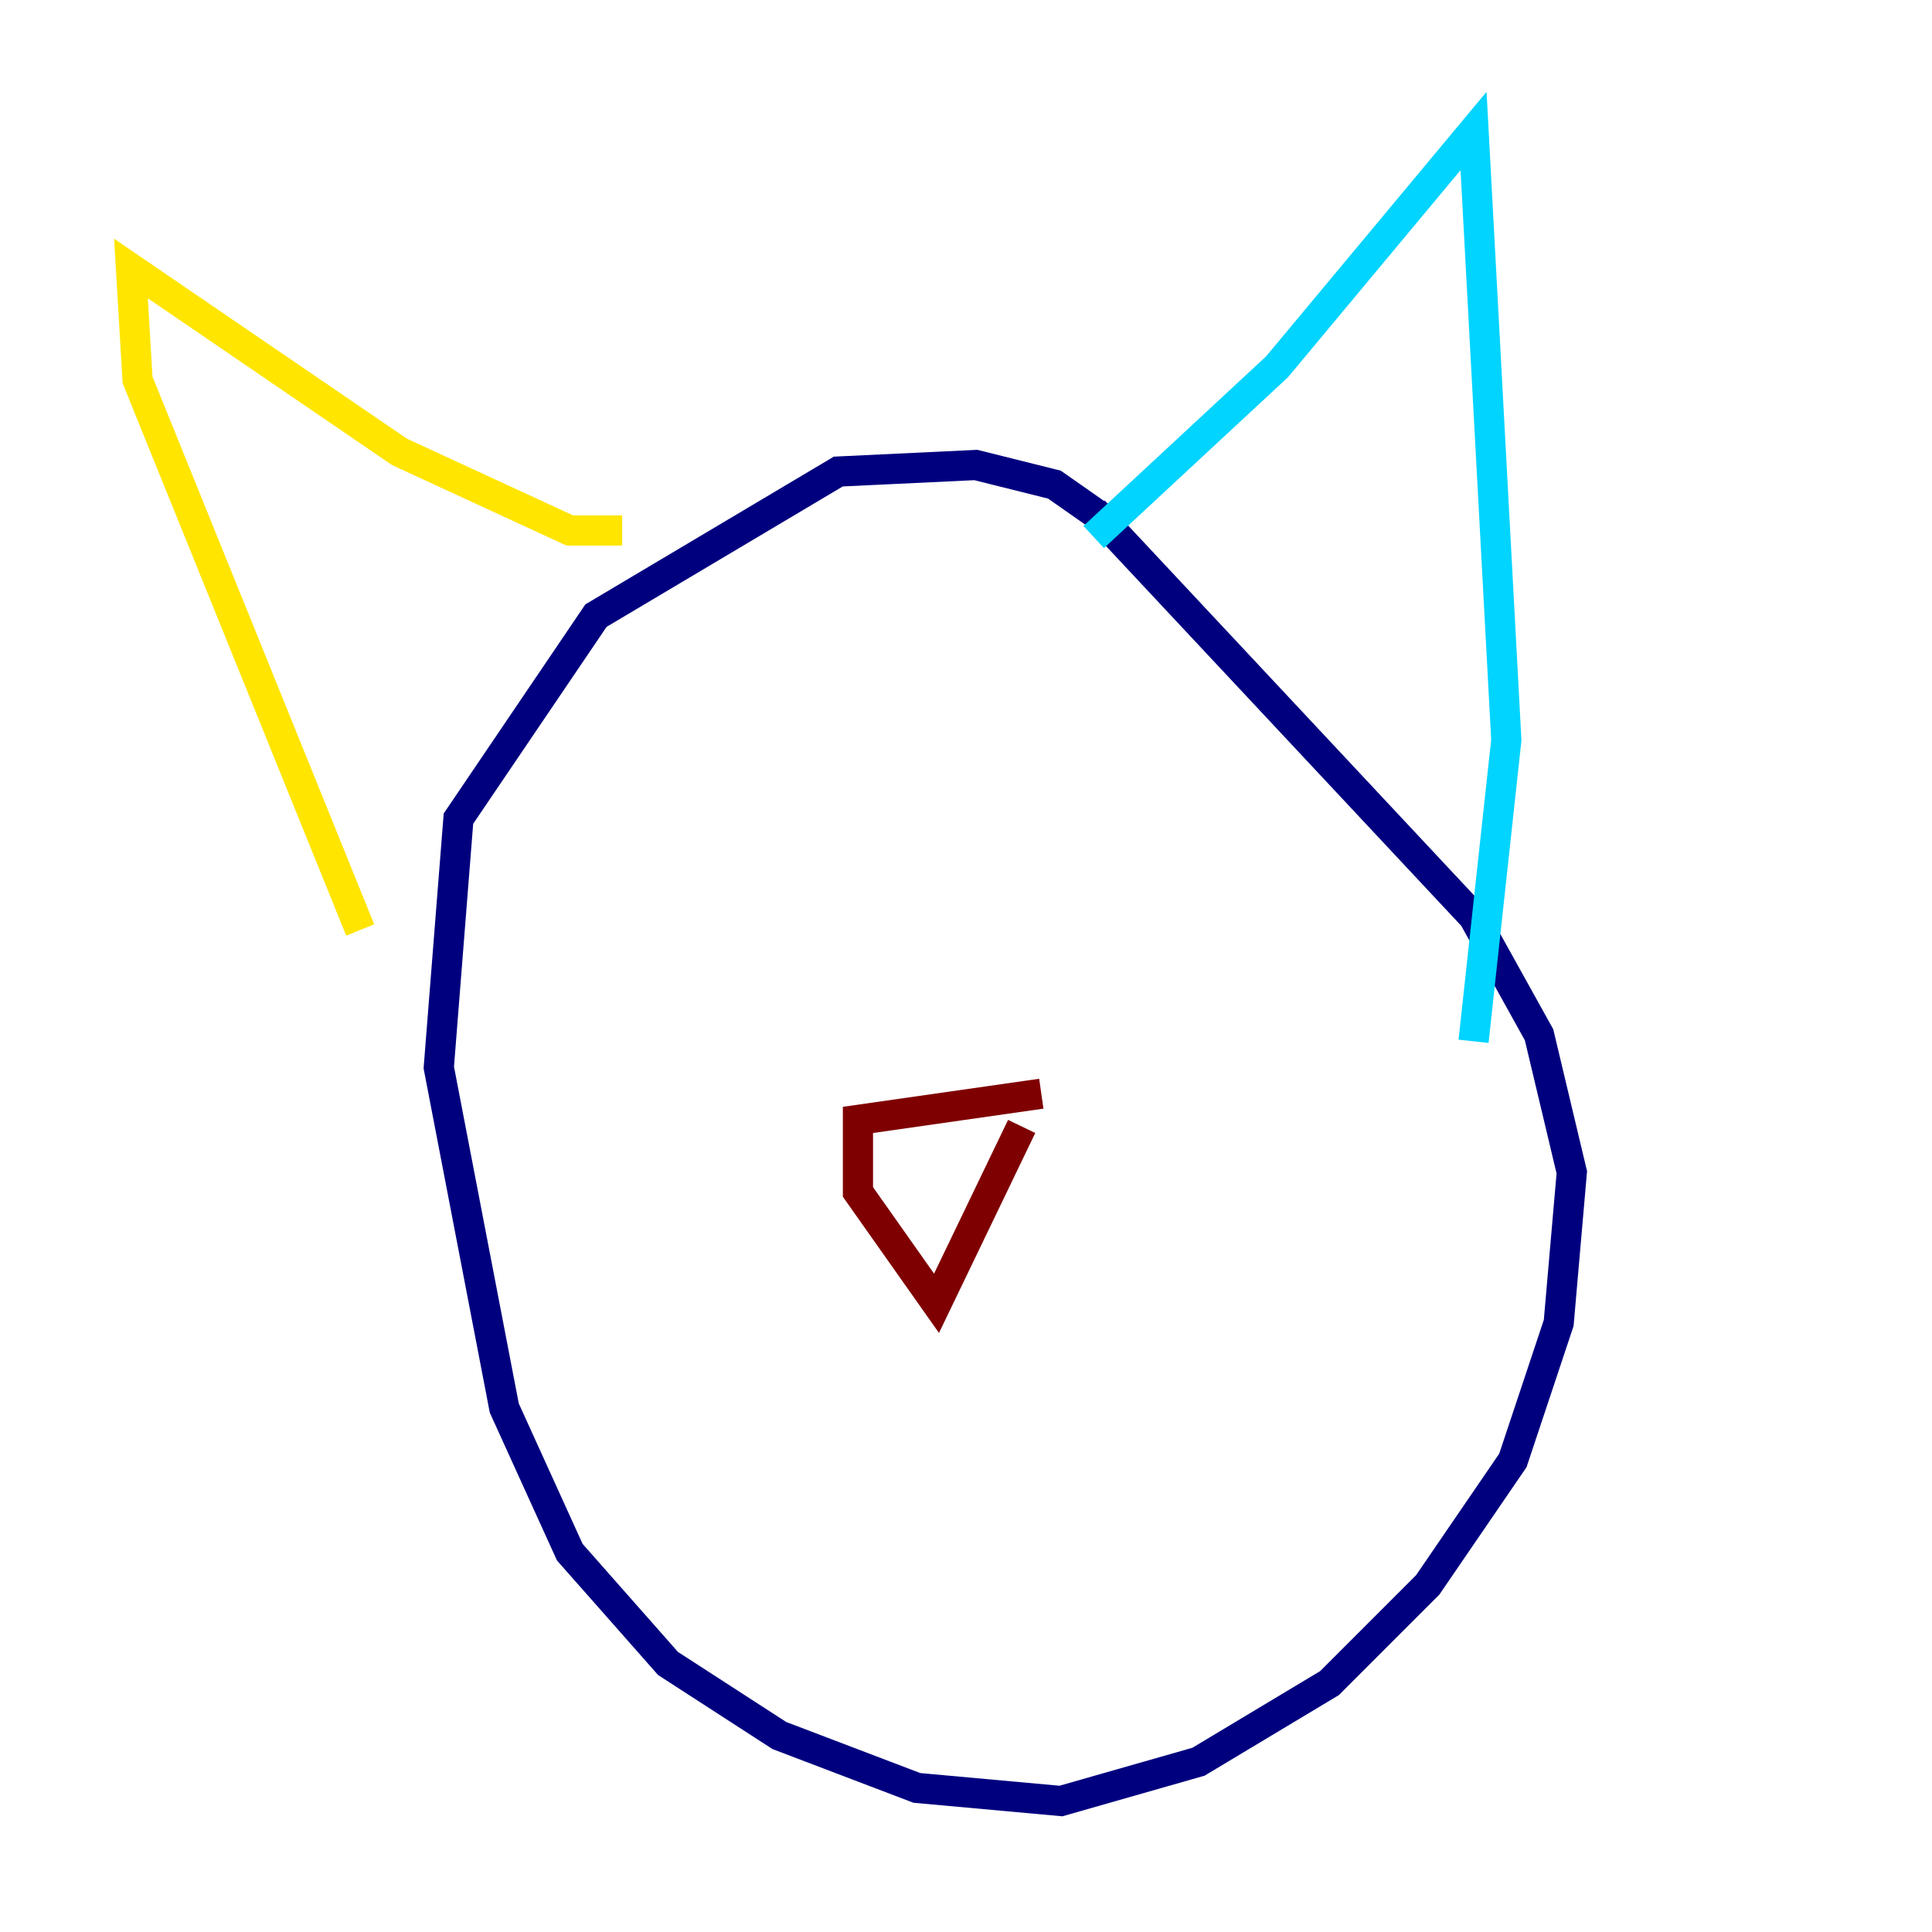 <?xml version="1.0" encoding="utf-8" ?>
<svg baseProfile="tiny" height="128" version="1.2" viewBox="0,0,128,128" width="128" xmlns="http://www.w3.org/2000/svg" xmlns:ev="http://www.w3.org/2001/xml-events" xmlns:xlink="http://www.w3.org/1999/xlink"><defs /><polyline fill="none" points="74.197,35.146 69.858,32.108 64.651,30.807 55.539,31.241 39.485,40.786 30.373,54.237 29.071,70.725 33.41,93.288 37.749,102.834 44.258,110.21 51.634,114.983 60.746,118.454 70.291,119.322 79.403,116.719 88.081,111.512 94.59,105.003 100.231,96.759 103.268,87.647 104.136,77.668 101.966,68.556 97.627,60.746 72.461,33.844" stroke="#00007f" stroke-width="2" /><polyline fill="none" points="72.461,35.58 84.61,24.298 97.627,8.678 99.797,49.031 97.627,68.99" stroke="#00d4ff" stroke-width="2" /><polyline fill="none" points="41.22,35.146 37.749,35.146 26.468,29.939 8.678,17.79 9.112,25.166 23.864,61.614" stroke="#ffe500" stroke-width="2" /><polyline fill="none" points="68.99,72.461 56.841,74.197 56.841,78.969 62.047,86.346 67.688,74.63" stroke="#7f0000" stroke-width="2" /></svg>